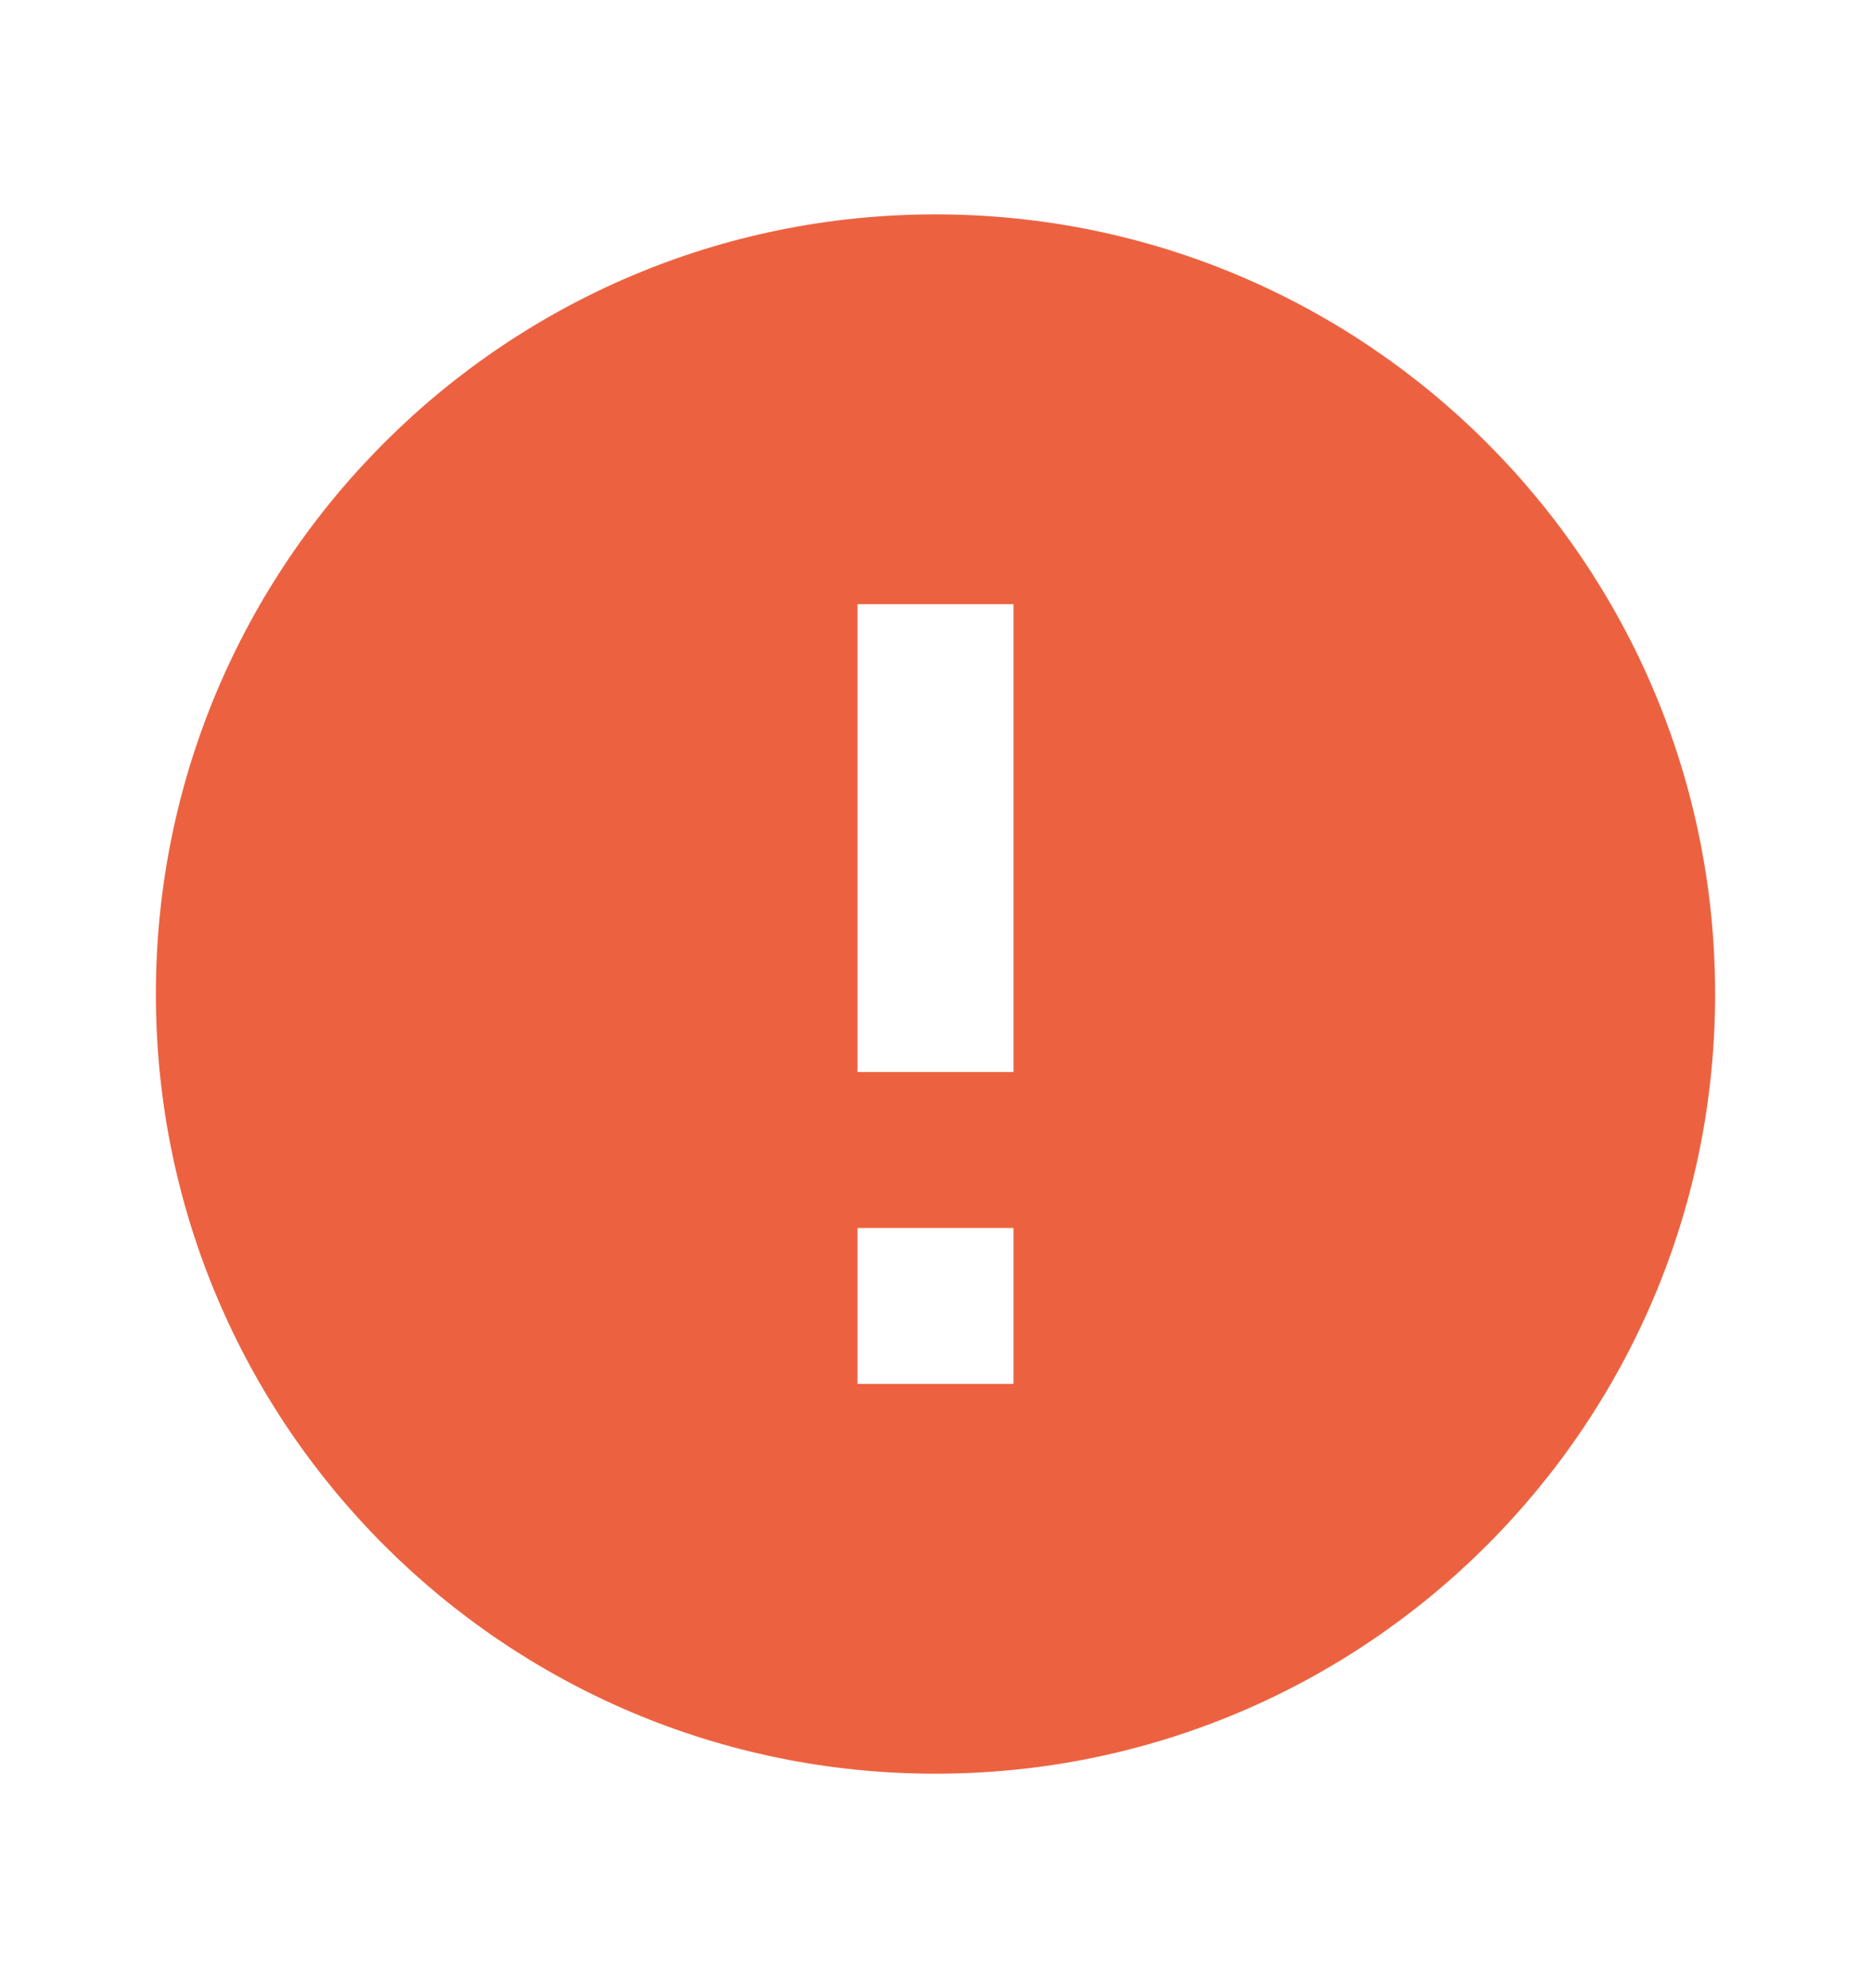 <svg width="16" height="17" viewBox="0 0 16 17" fill="none" xmlns="http://www.w3.org/2000/svg">
<g clip-path="url(#clip0_4245_4275)">
<path d="M8 15.166C4.318 15.166 1.333 12.182 1.333 8.5C1.333 4.818 4.318 1.833 8 1.833C11.682 1.833 14.667 4.818 14.667 8.5C14.667 12.182 11.682 15.166 8 15.166ZM7.333 10.5V11.833H8.667V10.5H7.333ZM7.333 5.166V9.166H8.667V5.166H7.333Z" fill="#EC6240"/>
</g>
<defs>
<clipPath id="clip0_4245_4275">
<rect width="16" height="16" fill="white" transform="translate(0 0.5)"/>
</clipPath>
</defs>
</svg>
